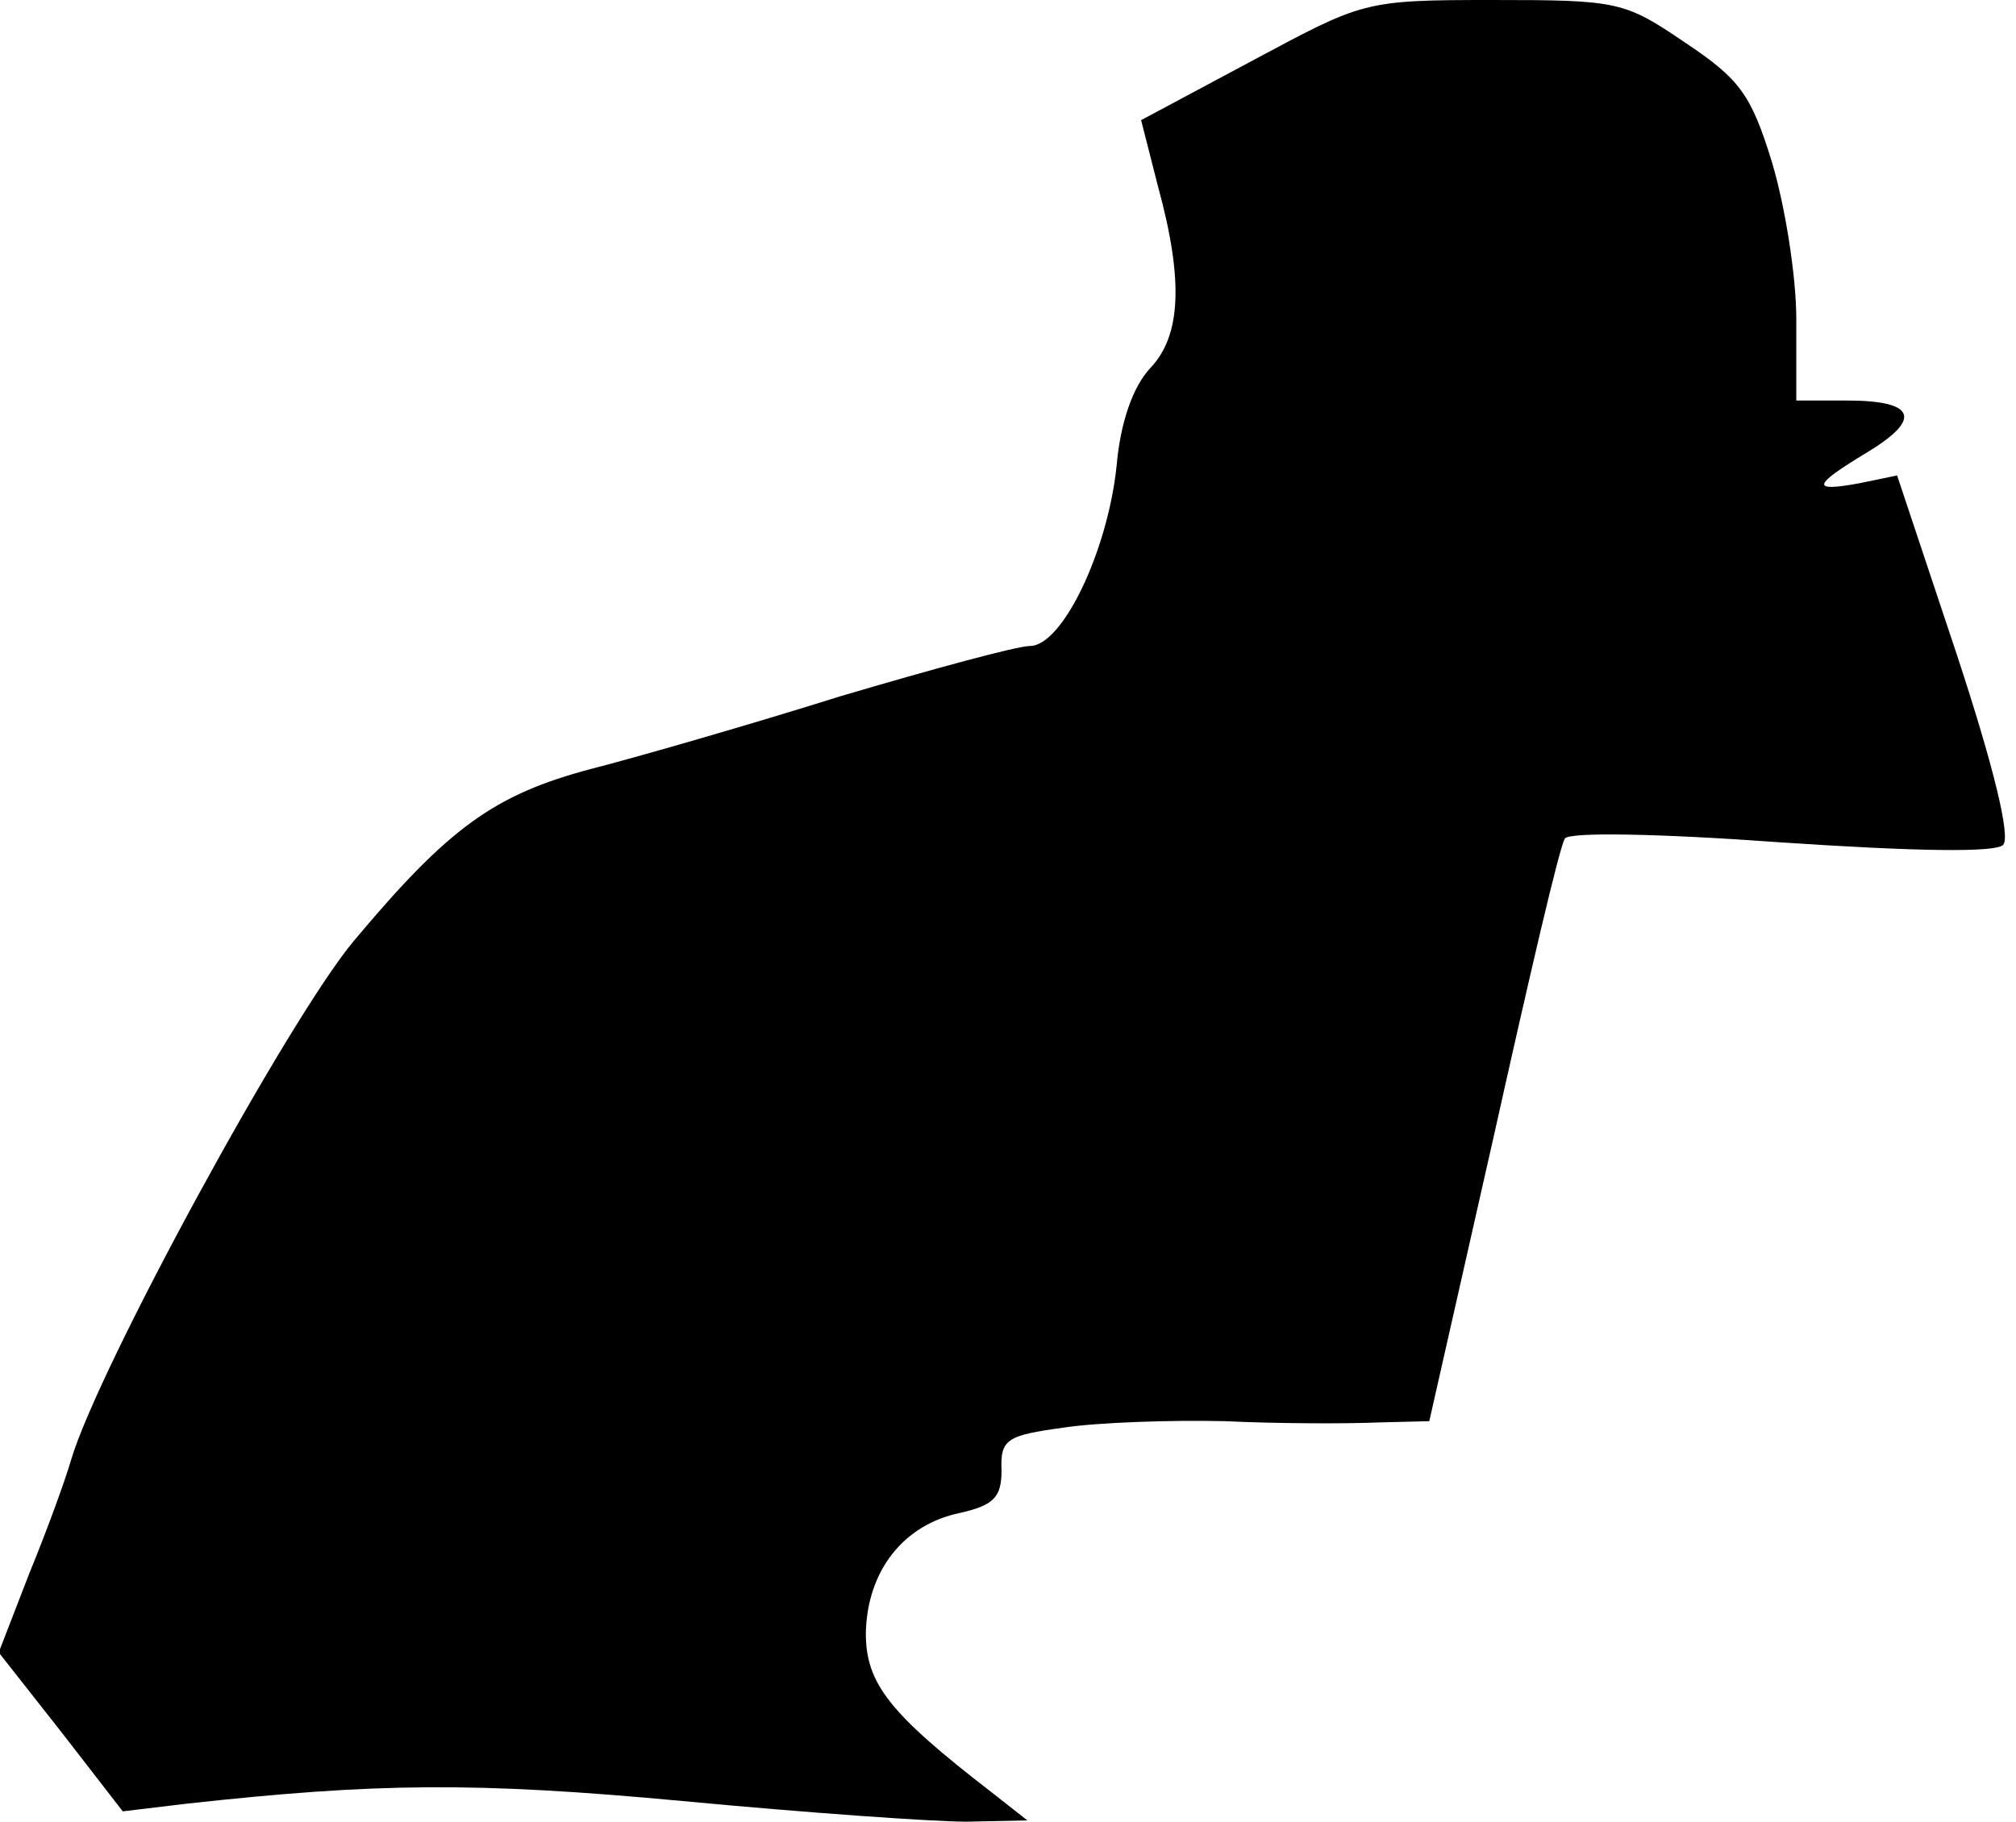 <?xml version="1.0" standalone="no"?>
<!DOCTYPE svg PUBLIC "-//W3C//DTD SVG 20010904//EN"
 "http://www.w3.org/TR/2001/REC-SVG-20010904/DTD/svg10.dtd">
<svg version="1.0" xmlns="http://www.w3.org/2000/svg"
 width="156pt" height="141pt" viewBox="0 0 156 141"
 preserveAspectRatio="xMidYMid meet">
<g transform="translate(0,141) scale(0.1,-0.1)"
fill="#000000" stroke="none">
<path fill="#000000" stroke="none" d="M969 1363 l-86 -46 13 -51 c20 -73 18
-116 -6 -141 -13 -14 -23 -41 -26 -76 -7 -66 -42 -139 -67 -139 -10 0 -76 -18
-147 -39 -70 -22 -157 -47 -192 -56 -76 -20 -111 -46 -184 -133 -51 -61 -198
-331 -219 -402 -4 -14 -18 -53 -32 -87 l-24 -62 48 -61 48 -62 50 6 c146 16
222 17 383 2 95 -9 194 -16 220 -16 l47 1 -28 22 c-79 61 -97 84 -97 123 1 48
29 84 73 93 26 6 32 12 32 33 -1 24 4 27 48 33 26 4 83 6 125 5 42 -2 95 -2
118 -1 l40 1 50 221 c27 121 51 225 55 230 3 5 71 4 167 -3 104 -7 166 -8 172
-2 6 6 -7 60 -36 148 l-46 138 -29 -6 c-38 -7 -37 -2 6 24 43 26 37 40 -16 40
l-39 0 0 63 c0 34 -9 89 -19 122 -16 52 -25 64 -67 92 -47 32 -52 33 -149 33
-100 0 -100 -1 -186 -47z"/>
</g>
</svg>
